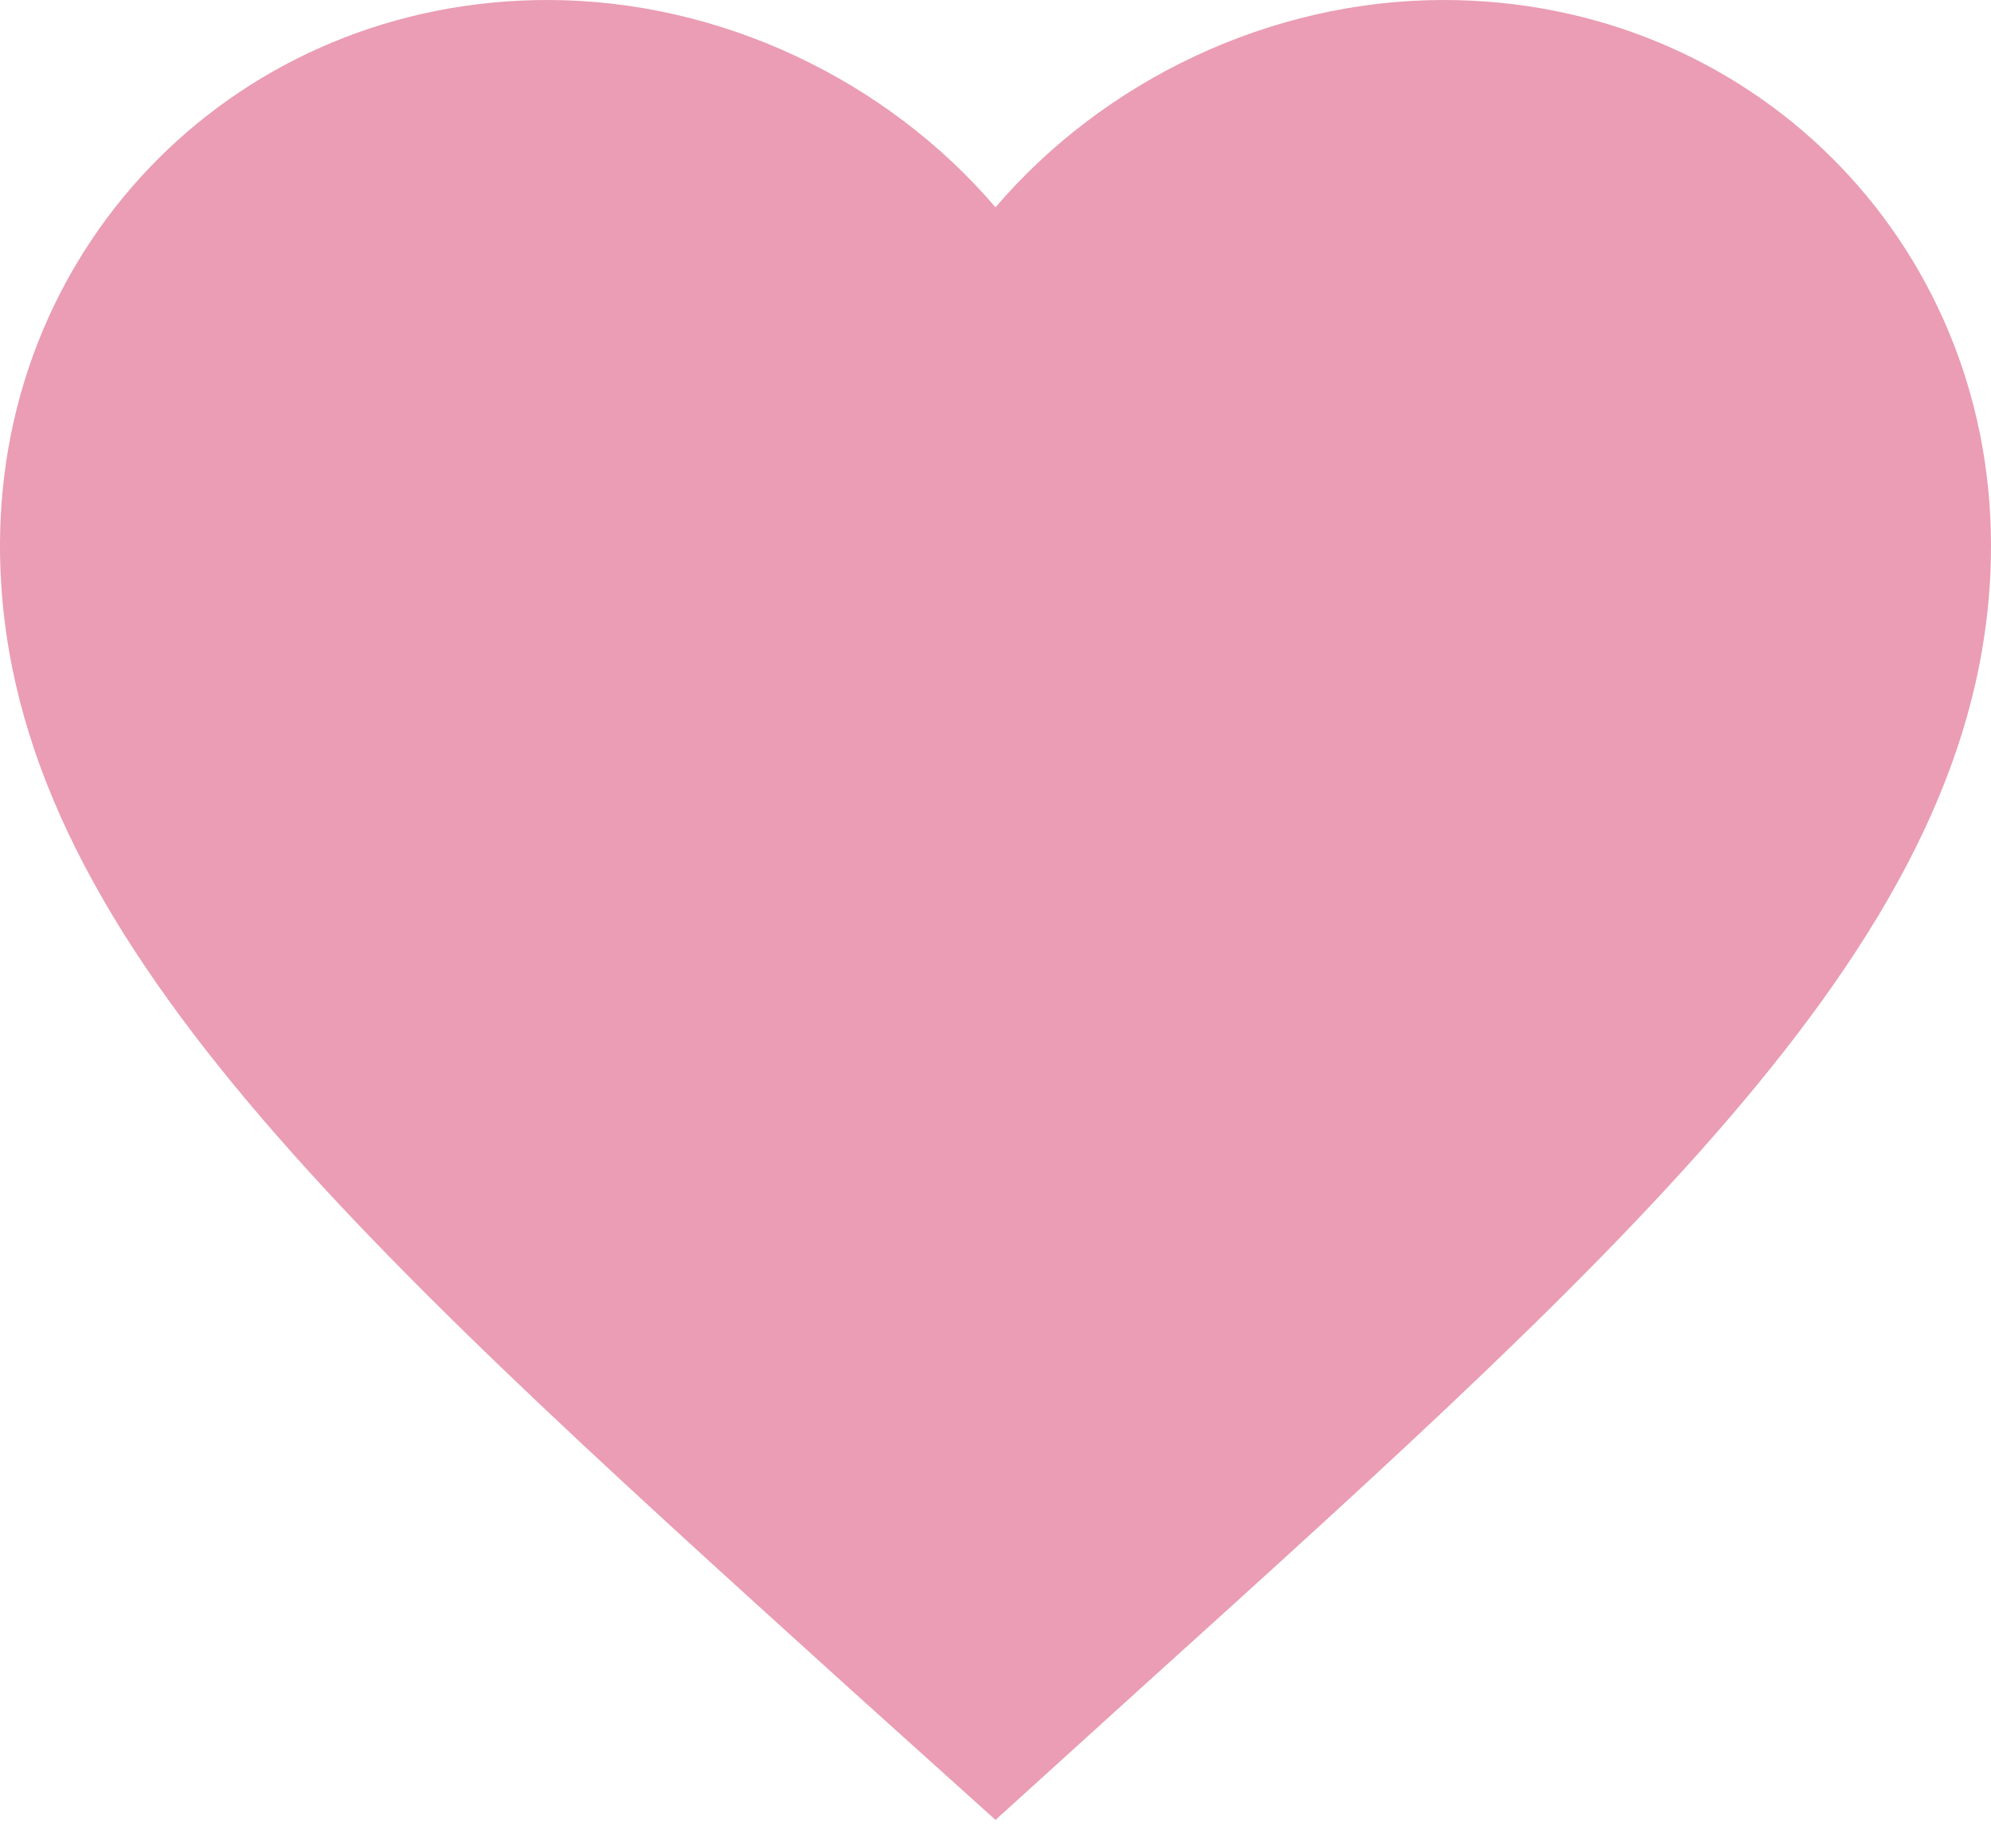 <svg width="28" height="26" viewBox="0 0 28 26" fill="none" xmlns="http://www.w3.org/2000/svg">
<path d="M20.3 0C17.864 0 15.526 1.13 14 2.916C12.474 1.13 10.136 0 7.7 0C3.388 0 0 3.376 0 7.673C0 12.947 4.76 17.243 11.97 23.772L14 25.6L16.03 23.759C23.24 17.243 28 12.947 28 7.673C28 3.376 24.612 0 20.3 0Z" fill="#EA9DB4"/>
</svg>
